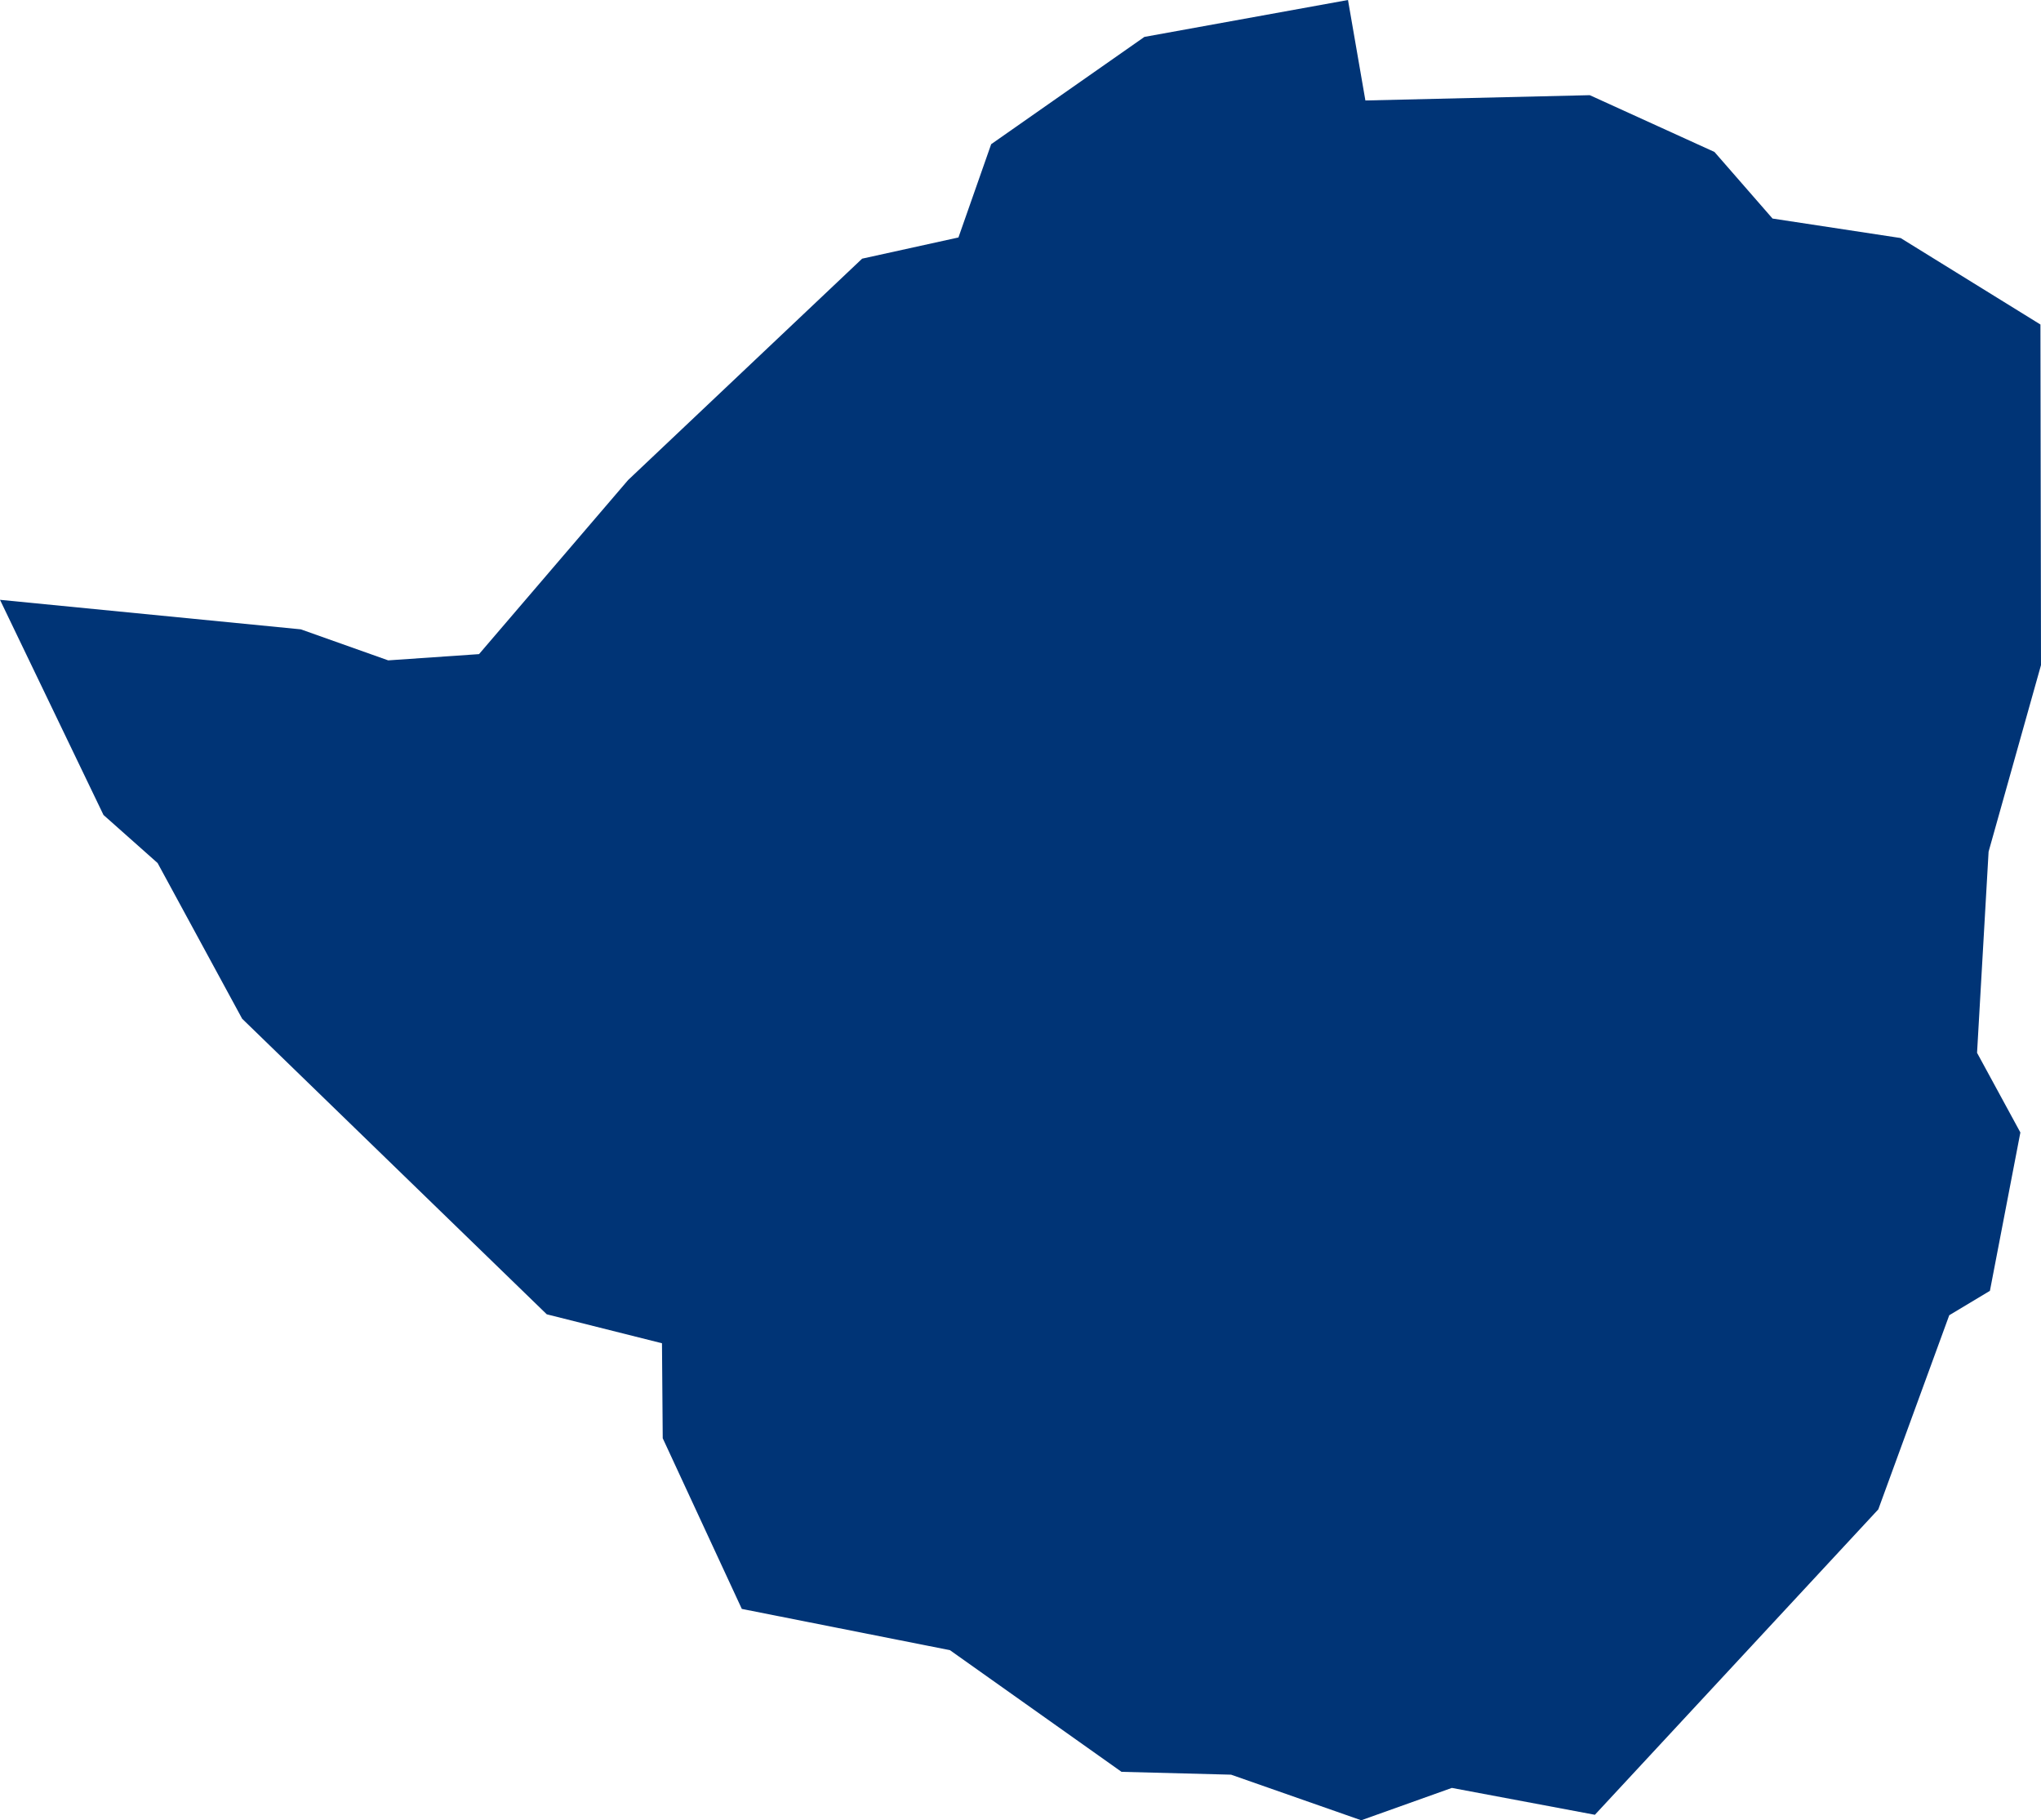 <?xml version="1.0" encoding="UTF-8" standalone="no"?>
<svg
   xmlns:dc="http://purl.org/dc/elements/1.1/"
   xmlns:cc="http://creativecommons.org/ns#"
   xmlns:rdf="http://www.w3.org/1999/02/22-rdf-syntax-ns#"
   xmlns:svg="http://www.w3.org/2000/svg"
   xmlns="http://www.w3.org/2000/svg"
   xmlns:sodipodi="http://sodipodi.sourceforge.net/DTD/sodipodi-0.dtd"
   xmlns:inkscape="http://www.inkscape.org/namespaces/inkscape"
   id="svg2"
   version="1.1"
   inkscape:version="0.91 r13725"
   sodipodi:docname="ZWE.svg"
   width="10.788"
   height="9.62">
  <defs
     id="defs8" />
  <sodipodi:namedview
     pagecolor="#ffffff"
     bordercolor="#666666"
     borderopacity="1"
     objecttolerance="10"
     gridtolerance="10"
     guidetolerance="10"
     inkscape:pageopacity="0"
     inkscape:pageshadow="2"
     inkscape:window-width="480"
     inkscape:window-height="419"
     id="namedview6"
     showgrid="false"
     inkscape:zoom="2.36"
     inkscape:cx="-113.93134"
     inkscape:cy="108.82772"
     inkscape:window-x="0"
     inkscape:window-y="0"
     inkscape:window-maximized="0"
     inkscape:current-layer="svg2" />
  <path
     d="m 8.43,9.591 -0.756,-0.142 -0.479,0.171 -0.688,-0.241 -0.579,-0.015 -0.907,-0.643 -1.1,-0.218 -0.418,-0.902 -0.004,-0.502 -0.609,-0.153 -1.61,-1.562 -0.447,-0.823 -0.286,-0.254 -0.547,-1.137 1.59,0.156 0.462,0.164 0.48,-0.033 0.788,-0.92 1.237,-1.17 0.509,-0.112 0.173,-0.493 0.81,-0.567 L 7.125,7.6726724e-7 7.217,0.531 l 1.186,-0.028 0.659,0.3 0.307,0.352 0.677,0.103 0.739,0.457 0.003,1.8 -0.277,0.986 -0.061,1.063 0.229,0.421 -0.161,0.837 -0.215,0.129 -0.375,1.026 -1.498,1.614 z"
     style="fill:#003476"
     id="path4"
     inkscape:connector-curvature="0" />
</svg>

